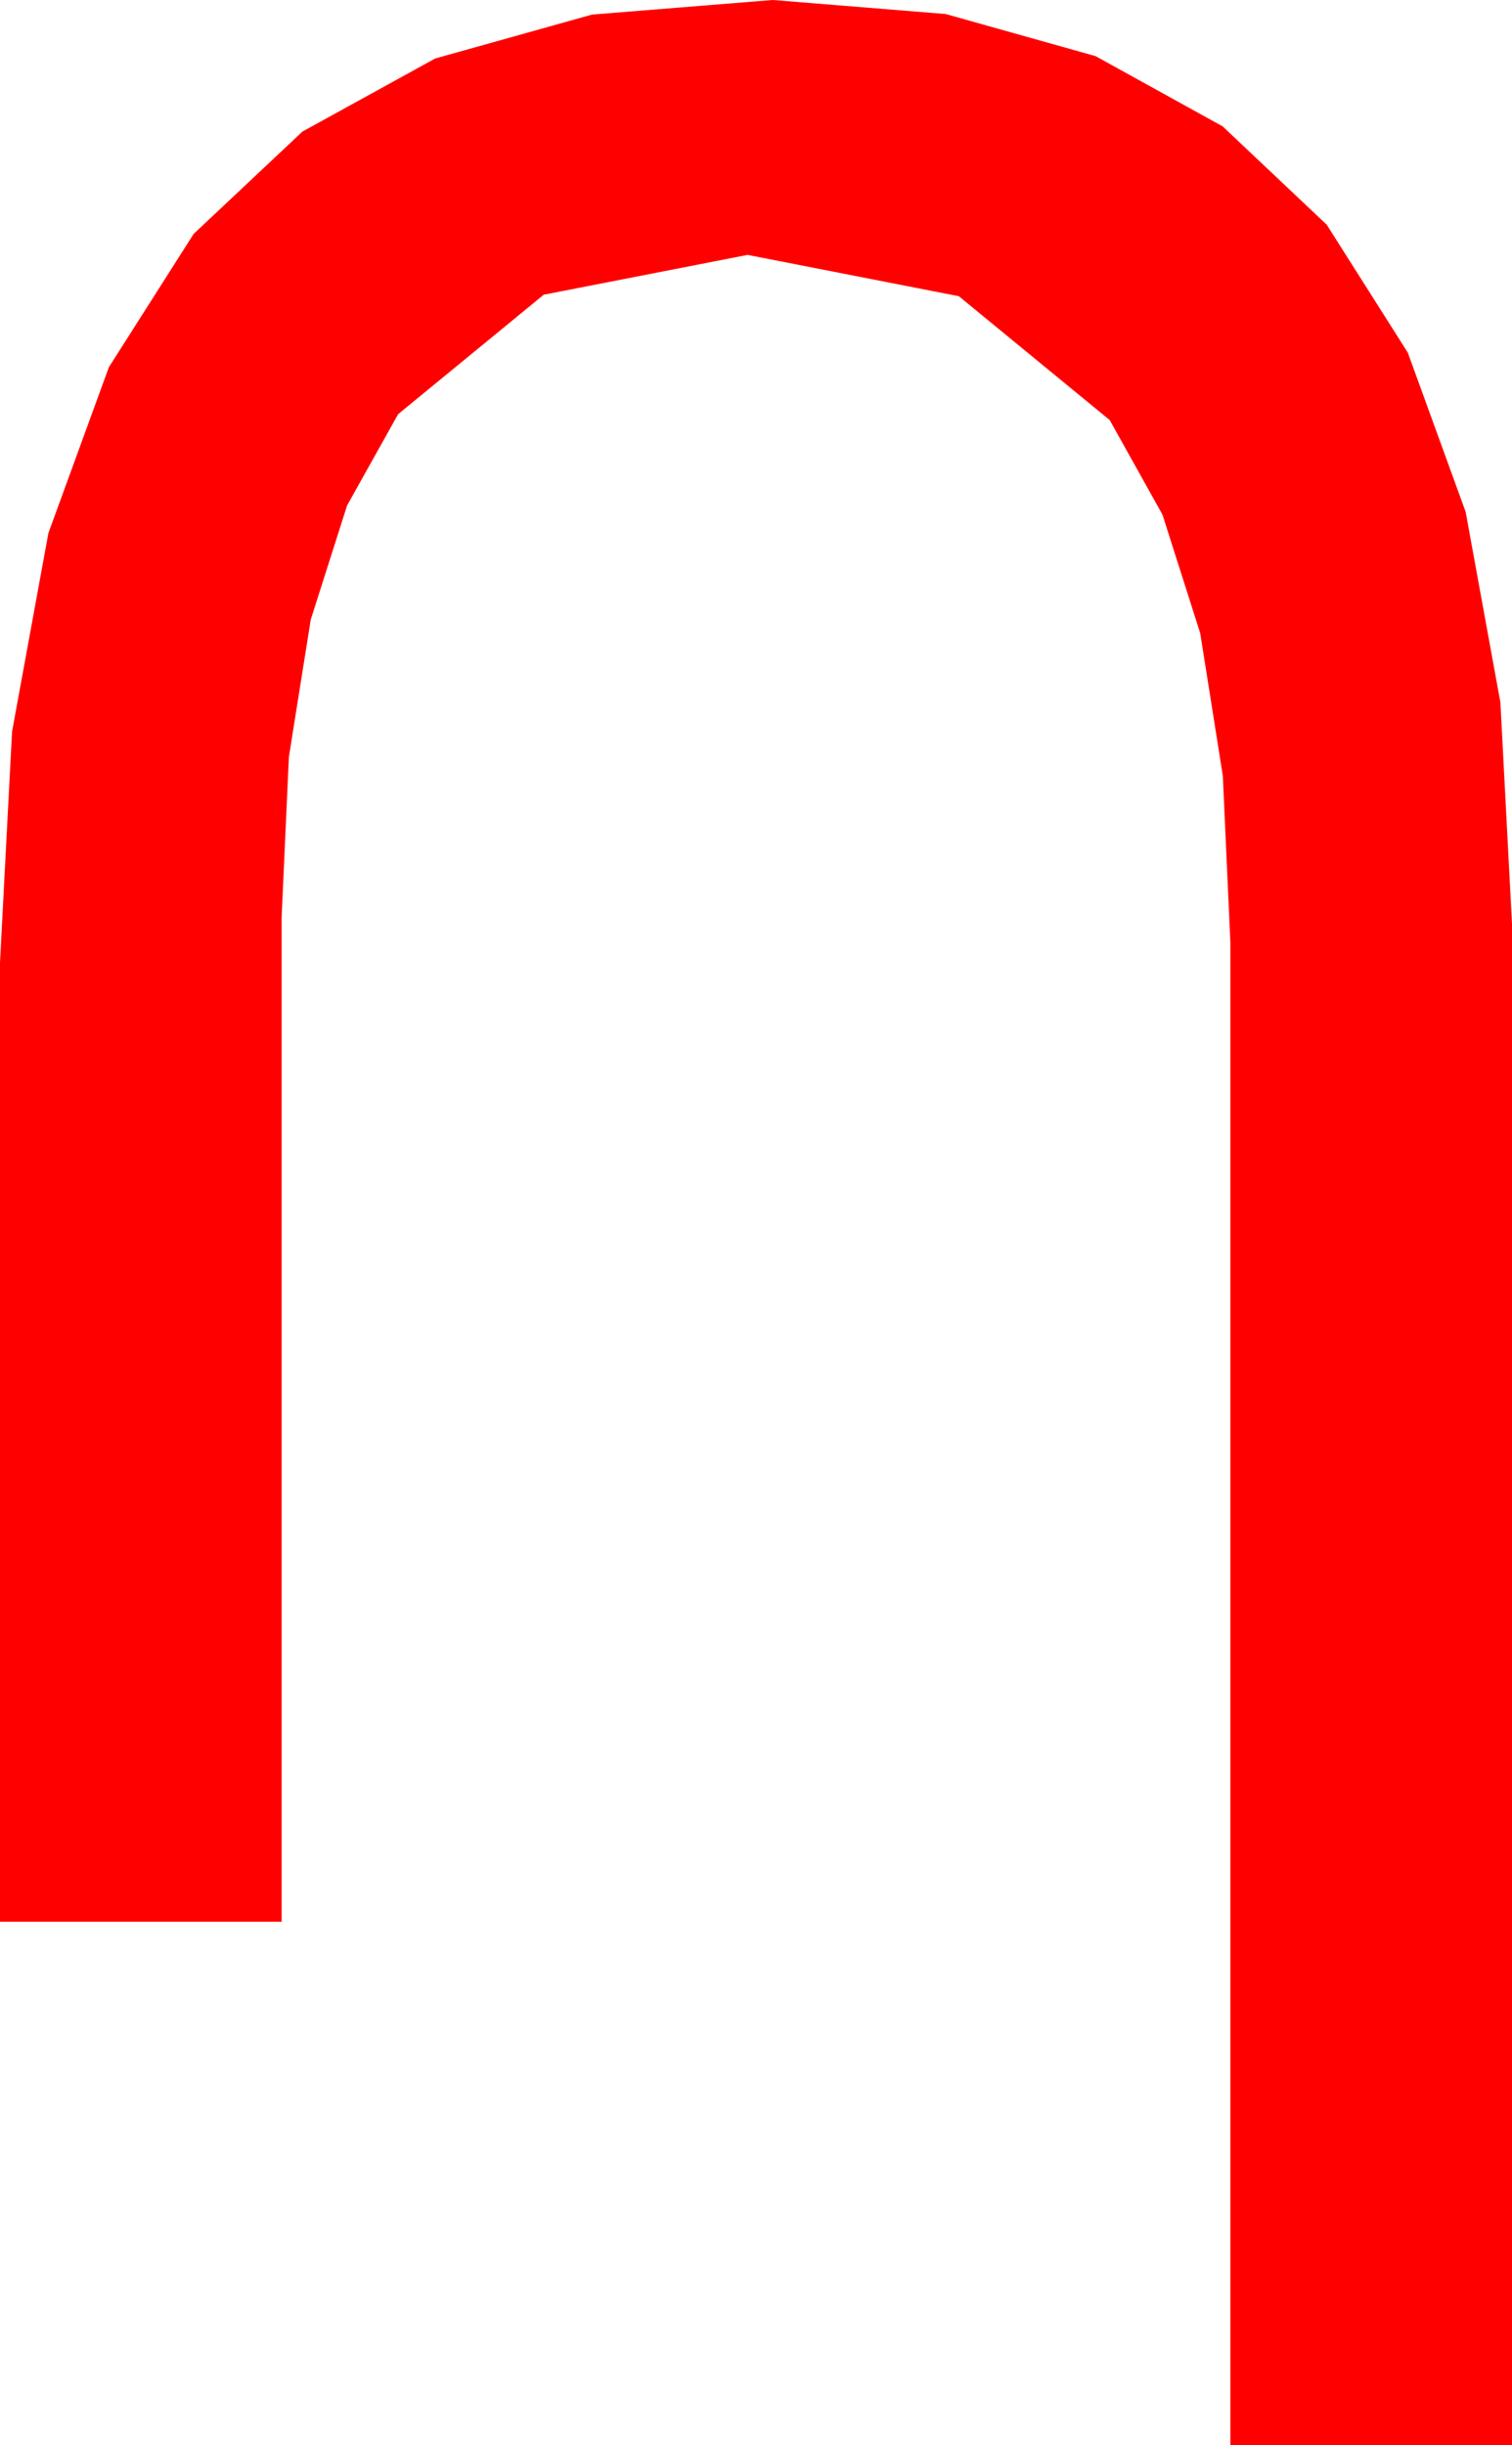 <?xml version="1.0" encoding="utf-8"?>
<!DOCTYPE svg PUBLIC "-//W3C//DTD SVG 1.1//EN" "http://www.w3.org/Graphics/SVG/1.1/DTD/svg11.dtd">
<svg width="26.426" height="42.715" xmlns="http://www.w3.org/2000/svg" xmlns:xlink="http://www.w3.org/1999/xlink" xmlns:xml="http://www.w3.org/XML/1998/namespace" version="1.1">
  <g>
    <g>
      <path style="fill:#FF0000;fill-opacity:1" d="M13.506,0L16.528,0.245 19.149,0.981 21.369,2.208 23.188,3.926 24.605,6.161 25.616,8.943 26.223,12.27 26.426,16.143 26.426,42.715 21.504,42.715 21.504,16.465 21.372,13.554 20.977,11.063 20.317,8.991 19.395,7.339 16.758,5.175 13.066,4.453 9.503,5.149 6.958,7.236 6.067,8.829 5.431,10.825 5.049,13.224 4.922,16.025 4.922,33.574 0,33.574 0,16.816 0.211,12.78 0.846,9.313 1.903,6.415 3.384,4.087 5.285,2.299 7.606,1.022 10.346,0.255 13.506,0z" />
    </g>
  </g>
</svg>